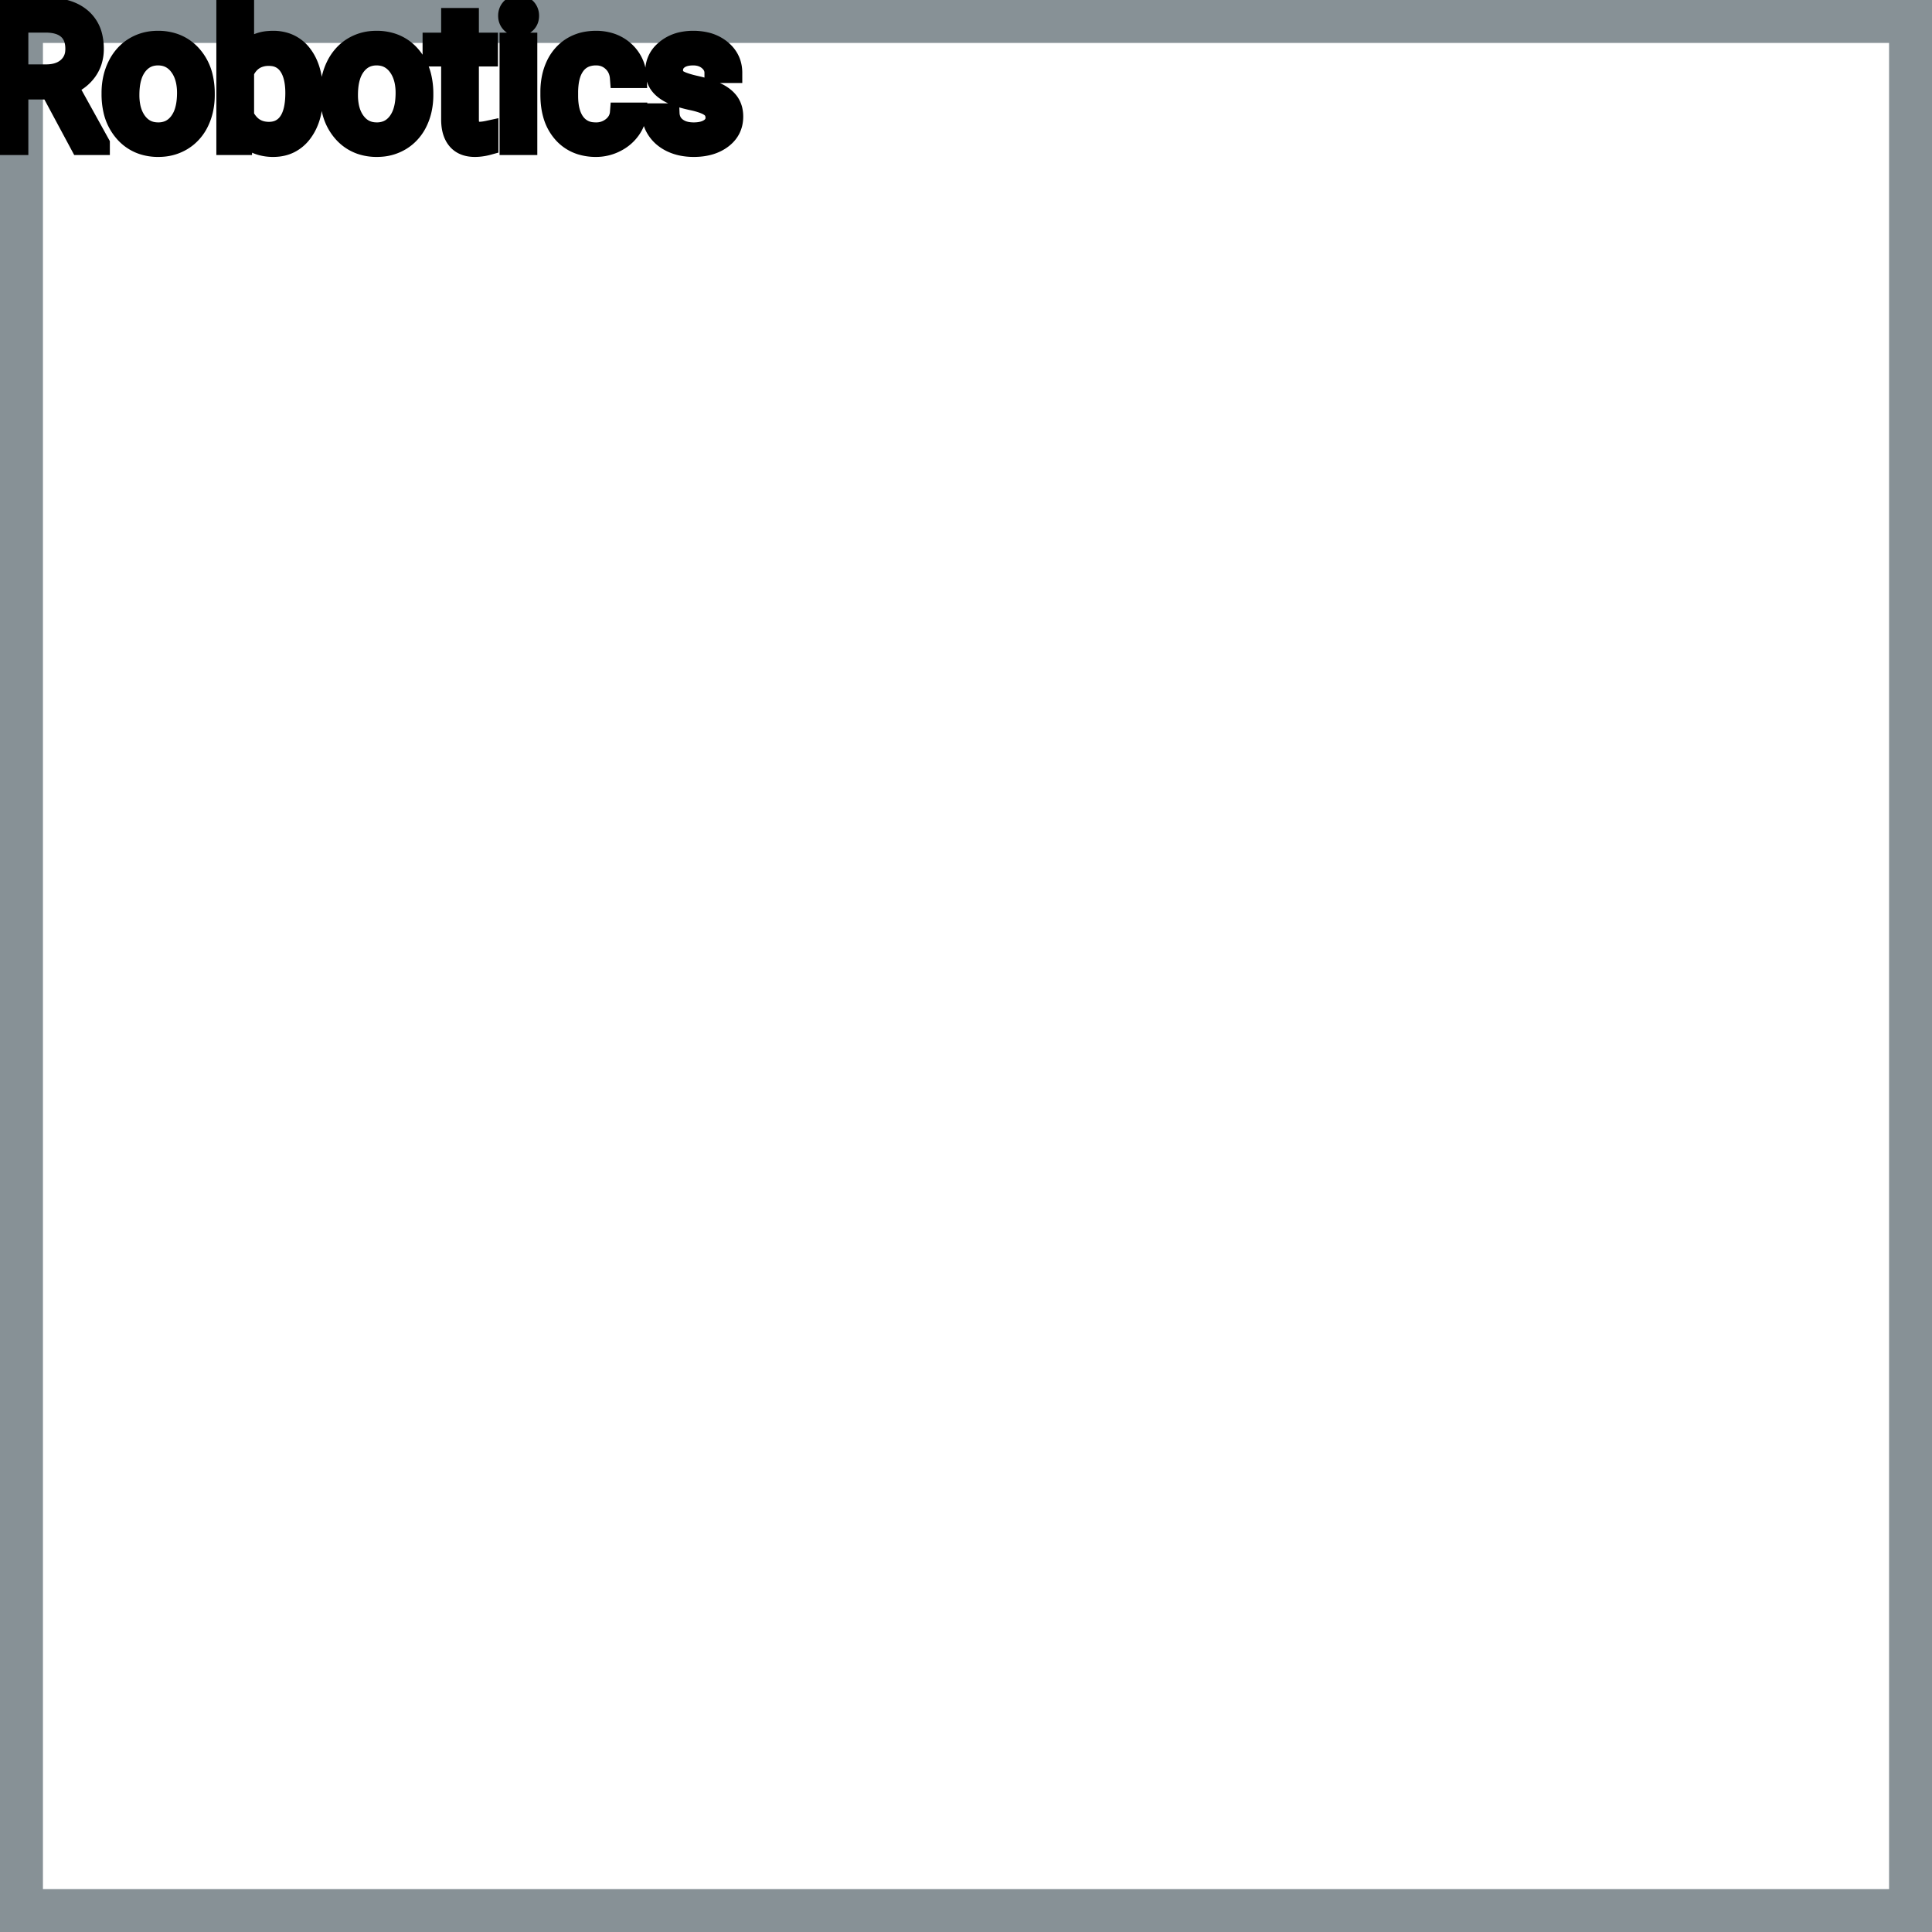 <?xml version="1.0" encoding="UTF-8"?>
<svg width="90px" height="90px" viewBox="0 0 90 90" version="1.1" xmlns="http://www.w3.org/2000/svg" xmlns:xlink="http://www.w3.org/1999/xlink">
    <title>Icon-Architecture-Category/64/Robotics_64</title>
    
    <g id="Icon-Architecture-Category/64/Robotics_64" stroke="none" stroke-width="1" fill="none" fill-rule="evenodd">
        <rect id="Rectangle" x="5" y="5" width="80" height="80"></rect>
        <rect id="#879196-Border-Copy-20" stroke="#879196" stroke-width="2" x="1" y="1" width="88" height="88"></rect>
        
    </g><g transform="translate(33vw, 80vh)" id="svgGroup" stroke-linecap="round" fill-rule="evenodd" font-size="9pt" stroke="#000" stroke-width="0.25mm" fill="#000" style="stroke:#000;stroke-width:0.25mm;fill:#000"><path d="M 3.74 6.75 L 2.351 4.162 L 0.848 4.162 L 0.848 6.75 L 0 6.75 L 0 0.352 L 2.118 0.352 A 3.809 3.809 0 0 1 2.76 0.402 Q 3.102 0.461 3.376 0.587 A 1.789 1.789 0 0 1 3.781 0.844 A 1.588 1.588 0 0 1 4.307 1.732 A 2.453 2.453 0 0 1 4.364 2.276 A 1.864 1.864 0 0 1 4.273 2.868 A 1.64 1.64 0 0 1 4.041 3.318 A 1.849 1.849 0 0 1 3.382 3.875 A 2.342 2.342 0 0 1 3.142 3.981 L 4.645 6.697 L 4.645 6.75 L 3.74 6.75 Z M 34.106 3.393 L 33.289 3.393 Q 33.289 3.059 33.005 2.817 Q 32.722 2.575 32.291 2.575 Q 31.847 2.575 31.597 2.769 A 0.653 0.653 0 0 0 31.422 2.967 Q 31.349 3.098 31.346 3.263 A 0.771 0.771 0 0 0 31.346 3.274 A 0.588 0.588 0 0 0 31.376 3.467 A 0.48 0.48 0 0 0 31.579 3.718 A 1.093 1.093 0 0 0 31.729 3.796 Q 31.894 3.868 32.149 3.937 A 6.581 6.581 0 0 0 32.421 4.003 A 6.318 6.318 0 0 1 32.828 4.108 Q 33.165 4.208 33.407 4.329 A 1.901 1.901 0 0 1 33.663 4.481 Q 33.8 4.579 33.897 4.692 A 1.06 1.06 0 0 1 33.968 4.783 A 1.024 1.024 0 0 1 34.13 5.191 A 1.388 1.388 0 0 1 34.15 5.432 Q 34.15 6.069 33.64 6.453 Q 33.158 6.817 32.404 6.837 A 3.337 3.337 0 0 1 32.317 6.838 A 2.746 2.746 0 0 1 31.783 6.788 A 2.124 2.124 0 0 1 31.307 6.636 A 1.771 1.771 0 0 1 30.873 6.358 A 1.54 1.54 0 0 1 30.619 6.071 Q 30.371 5.708 30.371 5.287 L 31.184 5.287 A 0.932 0.932 0 0 0 31.257 5.612 A 0.827 0.827 0 0 0 31.511 5.935 A 1.072 1.072 0 0 0 31.913 6.128 Q 32.068 6.167 32.249 6.173 A 2.013 2.013 0 0 0 32.317 6.174 A 1.863 1.863 0 0 0 32.613 6.152 Q 32.775 6.126 32.906 6.07 A 0.941 0.941 0 0 0 33.058 5.988 A 0.689 0.689 0 0 0 33.222 5.837 A 0.554 0.554 0 0 0 33.337 5.489 A 0.698 0.698 0 0 0 33.301 5.258 A 0.581 0.581 0 0 0 33.089 4.977 A 1.05 1.05 0 0 0 32.92 4.878 Q 32.731 4.788 32.436 4.712 A 5.392 5.392 0 0 0 32.223 4.663 A 6.342 6.342 0 0 1 31.862 4.575 Q 31.492 4.473 31.243 4.346 Q 30.944 4.194 30.774 3.994 A 1.017 1.017 0 0 1 30.707 3.907 Q 30.533 3.652 30.533 3.3 A 1.206 1.206 0 0 1 30.932 2.396 A 1.694 1.694 0 0 1 31.028 2.312 A 1.752 1.752 0 0 1 31.811 1.952 A 2.471 2.471 0 0 1 32.291 1.907 A 2.559 2.559 0 0 1 32.855 1.966 A 1.757 1.757 0 0 1 33.603 2.325 Q 34.106 2.742 34.106 3.393 Z M 28.885 5.251 L 29.654 5.251 A 1.432 1.432 0 0 1 29.455 5.901 A 1.772 1.772 0 0 1 29.373 6.029 A 1.828 1.828 0 0 1 28.764 6.574 A 2.169 2.169 0 0 1 28.681 6.618 A 1.997 1.997 0 0 1 27.765 6.838 A 2.346 2.346 0 0 1 27.067 6.739 A 1.839 1.839 0 0 1 26.22 6.19 A 2.171 2.171 0 0 1 25.756 5.31 Q 25.646 4.909 25.646 4.417 L 25.646 4.28 A 3.24 3.24 0 0 1 25.71 3.624 A 2.57 2.57 0 0 1 25.901 3.045 A 2.008 2.008 0 0 1 26.341 2.431 A 1.892 1.892 0 0 1 26.633 2.206 A 1.943 1.943 0 0 1 27.389 1.934 A 2.529 2.529 0 0 1 27.76 1.907 A 2.196 2.196 0 0 1 28.408 1.999 A 1.786 1.786 0 0 1 29.09 2.386 A 1.693 1.693 0 0 1 29.648 3.535 A 2.239 2.239 0 0 1 29.654 3.63 L 28.885 3.63 Q 28.85 3.168 28.536 2.872 A 1.078 1.078 0 0 0 27.807 2.576 A 1.402 1.402 0 0 0 27.76 2.575 A 1.374 1.374 0 0 0 27.339 2.637 A 1.081 1.081 0 0 0 26.8 3.021 A 1.469 1.469 0 0 0 26.573 3.468 Q 26.507 3.674 26.48 3.923 A 3.514 3.514 0 0 0 26.459 4.311 L 26.459 4.465 Q 26.459 5.287 26.798 5.73 A 1.1 1.1 0 0 0 27.584 6.165 A 1.611 1.611 0 0 0 27.765 6.174 A 1.171 1.171 0 0 0 28.525 5.911 A 1.007 1.007 0 0 0 28.769 5.629 A 0.914 0.914 0 0 0 28.885 5.251 Z M 14.577 4.355 L 14.577 4.425 Q 14.577 5.308 14.248 5.909 A 2.141 2.141 0 0 1 14.076 6.177 A 1.647 1.647 0 0 1 13.489 6.673 Q 13.174 6.828 12.783 6.837 A 2.112 2.112 0 0 1 12.731 6.838 A 2.039 2.039 0 0 1 12.136 6.756 A 1.561 1.561 0 0 1 11.338 6.201 L 11.298 6.75 L 10.551 6.75 L 10.551 0 L 11.364 0 L 11.364 2.518 A 1.605 1.605 0 0 1 12.531 1.915 A 2.285 2.285 0 0 1 12.722 1.907 A 1.835 1.835 0 0 1 13.353 2.011 A 1.579 1.579 0 0 1 14.082 2.562 Q 14.496 3.11 14.564 3.998 A 4.727 4.727 0 0 1 14.577 4.355 Z M 21.023 0.844 L 21.836 0.844 L 21.836 1.995 L 22.724 1.995 L 22.724 2.624 L 21.836 2.624 L 21.836 5.572 Q 21.836 5.858 21.955 6.001 Q 22.074 6.144 22.359 6.144 A 1.046 1.046 0 0 0 22.457 6.138 Q 22.56 6.129 22.699 6.101 A 4.024 4.024 0 0 0 22.746 6.091 L 22.746 6.75 A 2.463 2.463 0 0 1 22.313 6.829 A 2.157 2.157 0 0 1 22.122 6.838 Q 21.675 6.838 21.408 6.616 A 0.856 0.856 0 0 1 21.3 6.508 Q 21.073 6.238 21.032 5.78 A 2.351 2.351 0 0 1 21.023 5.572 L 21.023 2.624 L 20.158 2.624 L 20.158 1.995 L 21.023 1.995 L 21.023 0.844 Z M 5.203 4.386 L 5.203 4.329 A 3.057 3.057 0 0 1 5.29 3.587 A 2.573 2.573 0 0 1 5.478 3.072 A 2.16 2.16 0 0 1 5.892 2.486 A 1.957 1.957 0 0 1 6.242 2.21 A 2.036 2.036 0 0 1 7.187 1.913 A 2.491 2.491 0 0 1 7.361 1.907 A 2.277 2.277 0 0 1 8.114 2.027 A 1.937 1.937 0 0 1 8.932 2.58 A 2.29 2.29 0 0 1 9.451 3.608 A 3.373 3.373 0 0 1 9.532 4.368 L 9.532 4.425 A 3.114 3.114 0 0 1 9.452 5.142 A 2.577 2.577 0 0 1 9.266 5.671 A 2.056 2.056 0 0 1 8.739 6.361 A 2.001 2.001 0 0 1 8.506 6.53 A 2.045 2.045 0 0 1 7.586 6.829 A 2.529 2.529 0 0 1 7.37 6.838 A 2.262 2.262 0 0 1 6.619 6.718 A 1.938 1.938 0 0 1 5.803 6.166 A 2.297 2.297 0 0 1 5.277 5.111 A 3.357 3.357 0 0 1 5.203 4.386 Z M 15.385 4.386 L 15.385 4.329 A 3.057 3.057 0 0 1 15.472 3.587 A 2.573 2.573 0 0 1 15.66 3.072 A 2.16 2.16 0 0 1 16.075 2.486 A 1.957 1.957 0 0 1 16.425 2.21 A 2.036 2.036 0 0 1 17.369 1.913 A 2.491 2.491 0 0 1 17.543 1.907 A 2.277 2.277 0 0 1 18.296 2.027 A 1.937 1.937 0 0 1 19.114 2.58 A 2.29 2.29 0 0 1 19.633 3.608 A 3.373 3.373 0 0 1 19.714 4.368 L 19.714 4.425 A 3.114 3.114 0 0 1 19.634 5.142 A 2.577 2.577 0 0 1 19.448 5.671 A 2.056 2.056 0 0 1 18.921 6.361 A 2.001 2.001 0 0 1 18.688 6.53 A 2.045 2.045 0 0 1 17.768 6.829 A 2.529 2.529 0 0 1 17.552 6.838 A 2.262 2.262 0 0 1 16.801 6.718 A 1.938 1.938 0 0 1 15.985 6.166 A 2.297 2.297 0 0 1 15.459 5.111 A 3.357 3.357 0 0 1 15.385 4.386 Z M 24.557 1.995 L 24.557 6.75 L 23.744 6.75 L 23.744 1.995 L 24.557 1.995 Z M 6.021 4.425 A 2.772 2.772 0 0 0 6.068 4.954 Q 6.128 5.264 6.266 5.51 A 1.545 1.545 0 0 0 6.387 5.695 Q 6.754 6.174 7.37 6.174 A 1.269 1.269 0 0 0 7.859 6.083 Q 8.138 5.967 8.341 5.706 A 1.471 1.471 0 0 0 8.354 5.689 A 1.648 1.648 0 0 0 8.609 5.171 Q 8.678 4.945 8.703 4.672 A 3.655 3.655 0 0 0 8.719 4.329 A 2.687 2.687 0 0 0 8.668 3.789 Q 8.6 3.459 8.443 3.2 A 1.586 1.586 0 0 0 8.347 3.061 A 1.231 1.231 0 0 0 7.932 2.705 Q 7.679 2.575 7.361 2.575 Q 6.771 2.575 6.405 3.035 A 1.515 1.515 0 0 0 6.39 3.054 A 1.589 1.589 0 0 0 6.138 3.552 Q 6.068 3.772 6.04 4.039 A 3.676 3.676 0 0 0 6.021 4.425 Z M 16.203 4.425 A 2.772 2.772 0 0 0 16.25 4.954 Q 16.31 5.264 16.448 5.51 A 1.545 1.545 0 0 0 16.57 5.695 Q 16.937 6.174 17.552 6.174 A 1.269 1.269 0 0 0 18.041 6.083 Q 18.321 5.967 18.523 5.706 A 1.471 1.471 0 0 0 18.536 5.689 A 1.648 1.648 0 0 0 18.791 5.171 Q 18.86 4.945 18.885 4.672 A 3.655 3.655 0 0 0 18.901 4.329 A 2.687 2.687 0 0 0 18.85 3.789 Q 18.782 3.459 18.625 3.2 A 1.586 1.586 0 0 0 18.53 3.061 A 1.231 1.231 0 0 0 18.114 2.705 Q 17.861 2.575 17.543 2.575 Q 16.953 2.575 16.587 3.035 A 1.515 1.515 0 0 0 16.572 3.054 A 1.589 1.589 0 0 0 16.32 3.552 Q 16.25 3.772 16.222 4.039 A 3.676 3.676 0 0 0 16.203 4.425 Z M 11.364 3.344 L 11.364 5.401 A 1.528 1.528 0 0 0 11.65 5.807 Q 11.973 6.127 12.463 6.147 A 1.621 1.621 0 0 0 12.529 6.148 A 1.206 1.206 0 0 0 12.946 6.079 A 1.04 1.04 0 0 0 13.438 5.695 Q 13.764 5.243 13.764 4.333 Q 13.764 3.502 13.443 3.05 A 1.03 1.03 0 0 0 12.693 2.607 A 1.449 1.449 0 0 0 12.52 2.597 A 1.34 1.34 0 0 0 12.011 2.69 Q 11.592 2.86 11.364 3.344 Z M 0.848 1.046 L 0.848 3.472 L 2.145 3.472 Q 2.685 3.472 3.035 3.231 A 1.174 1.174 0 0 0 3.144 3.146 A 1.069 1.069 0 0 0 3.51 2.409 A 1.486 1.486 0 0 0 3.516 2.276 Q 3.516 1.734 3.22 1.423 A 1 1 0 0 0 3.162 1.367 Q 2.808 1.05 2.14 1.046 L 0.848 1.046 Z M 23.678 0.734 Q 23.678 0.536 23.799 0.4 Q 23.91 0.274 24.122 0.264 A 0.783 0.783 0 0 1 24.157 0.264 Q 24.394 0.264 24.517 0.4 A 0.474 0.474 0 0 1 24.639 0.703 A 0.614 0.614 0 0 1 24.64 0.734 A 0.523 0.523 0 0 1 24.615 0.9 A 0.442 0.442 0 0 1 24.517 1.063 Q 24.405 1.184 24.197 1.194 A 0.803 0.803 0 0 1 24.157 1.195 Q 23.984 1.195 23.874 1.126 A 0.362 0.362 0 0 1 23.799 1.063 A 0.456 0.456 0 0 1 23.68 0.788 A 0.605 0.605 0 0 1 23.678 0.734 Z" vector-effect="non-scaling-stroke"/></g>
</svg>